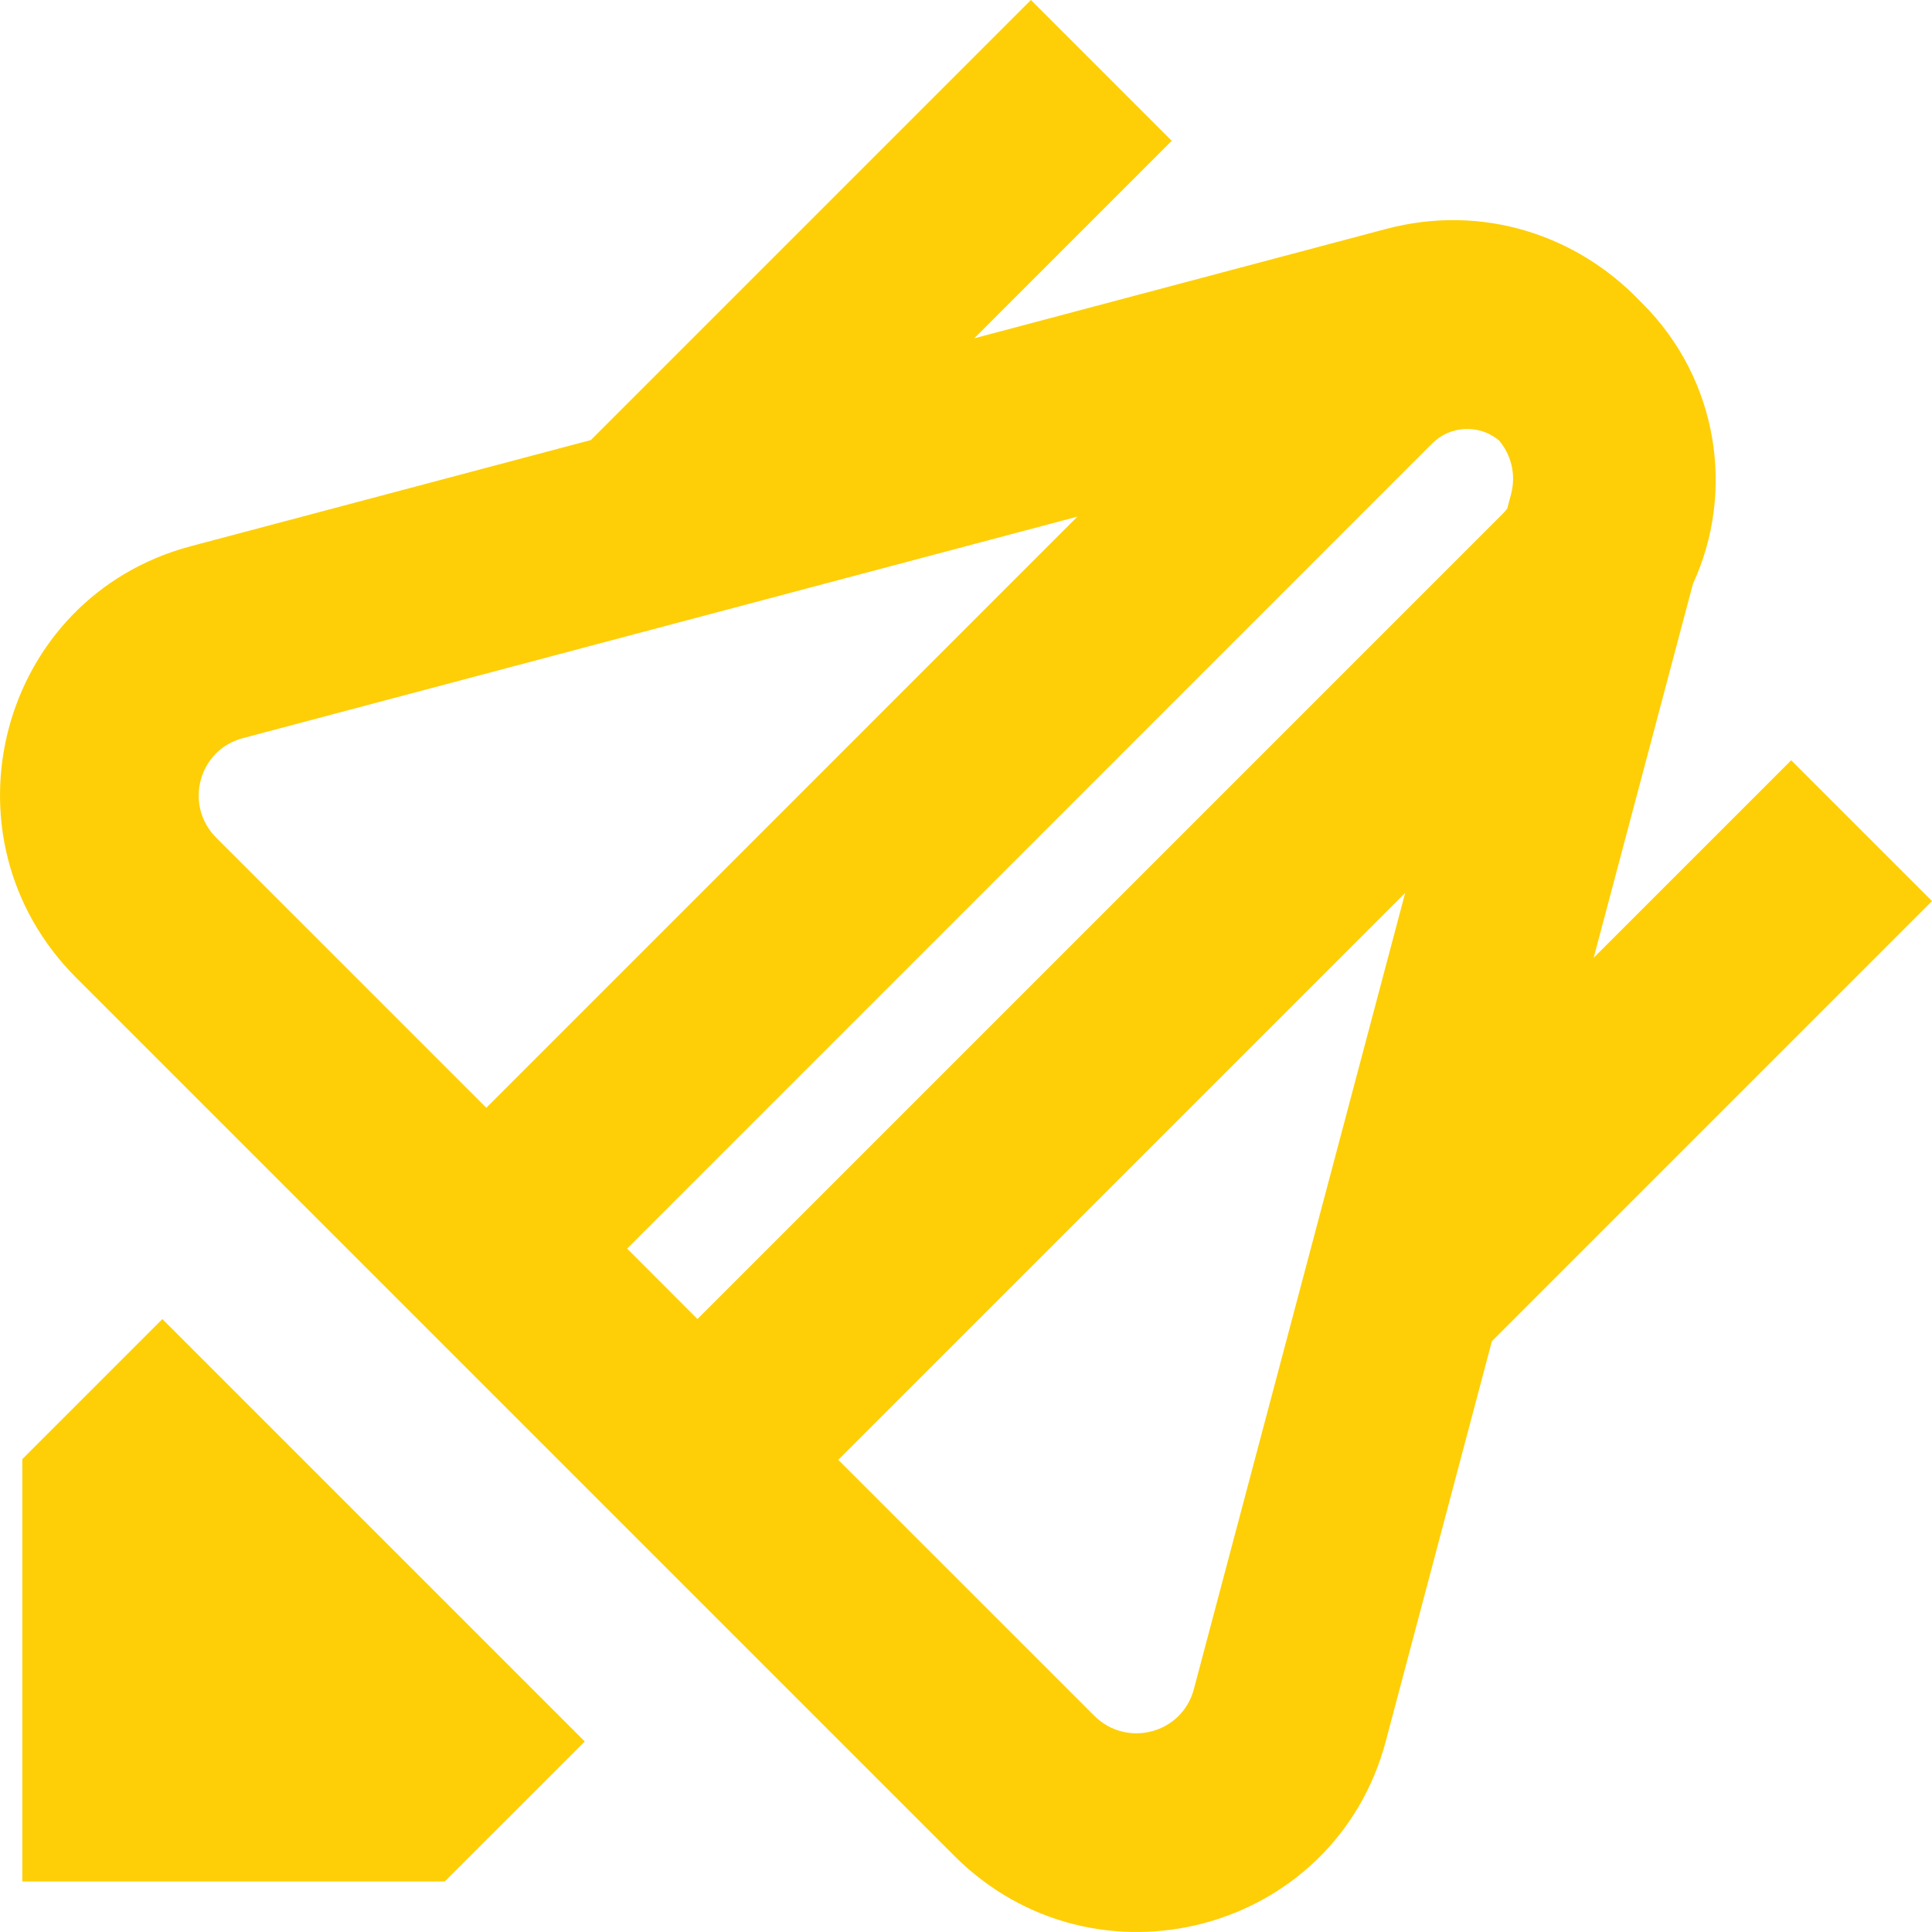 <svg width="25" height="25" viewBox="0 0 25 25" fill="none" xmlns="http://www.w3.org/2000/svg">
<path fill-rule="evenodd" clip-rule="evenodd" d="M21.209 3.883C21.224 3.898 21.239 3.913 21.254 3.928C22.237 4.911 22.455 6.367 21.907 7.554L20.622 12.394L23.178 9.838L25 11.66L19.305 17.355L17.932 22.531C17.273 25.013 14.17 25.836 12.347 24.013L0.987 12.653C-0.836 10.83 -0.013 7.727 2.469 7.068L7.646 5.694L13.34 0L15.162 1.822L12.606 4.378L17.934 2.963C19.199 2.628 20.411 3.055 21.209 3.883ZM13.942 6.685L3.141 9.552C2.568 9.704 2.378 10.42 2.799 10.841L6.293 14.335L13.942 6.685ZM8.115 16.157L9.025 17.068L19.445 6.648C19.466 6.627 19.485 6.605 19.503 6.582L19.553 6.394C19.622 6.132 19.55 5.88 19.397 5.699C19.144 5.489 18.769 5.502 18.534 5.737L8.115 16.157ZM18.183 11.554L10.847 18.89L14.159 22.201C14.58 22.622 15.296 22.432 15.448 21.859L18.183 11.554ZM5.755 24.346H0.289L0.289 18.881L2.101 17.069L7.567 22.535L5.755 24.346Z" fill="#FECF06"/>
</svg>
